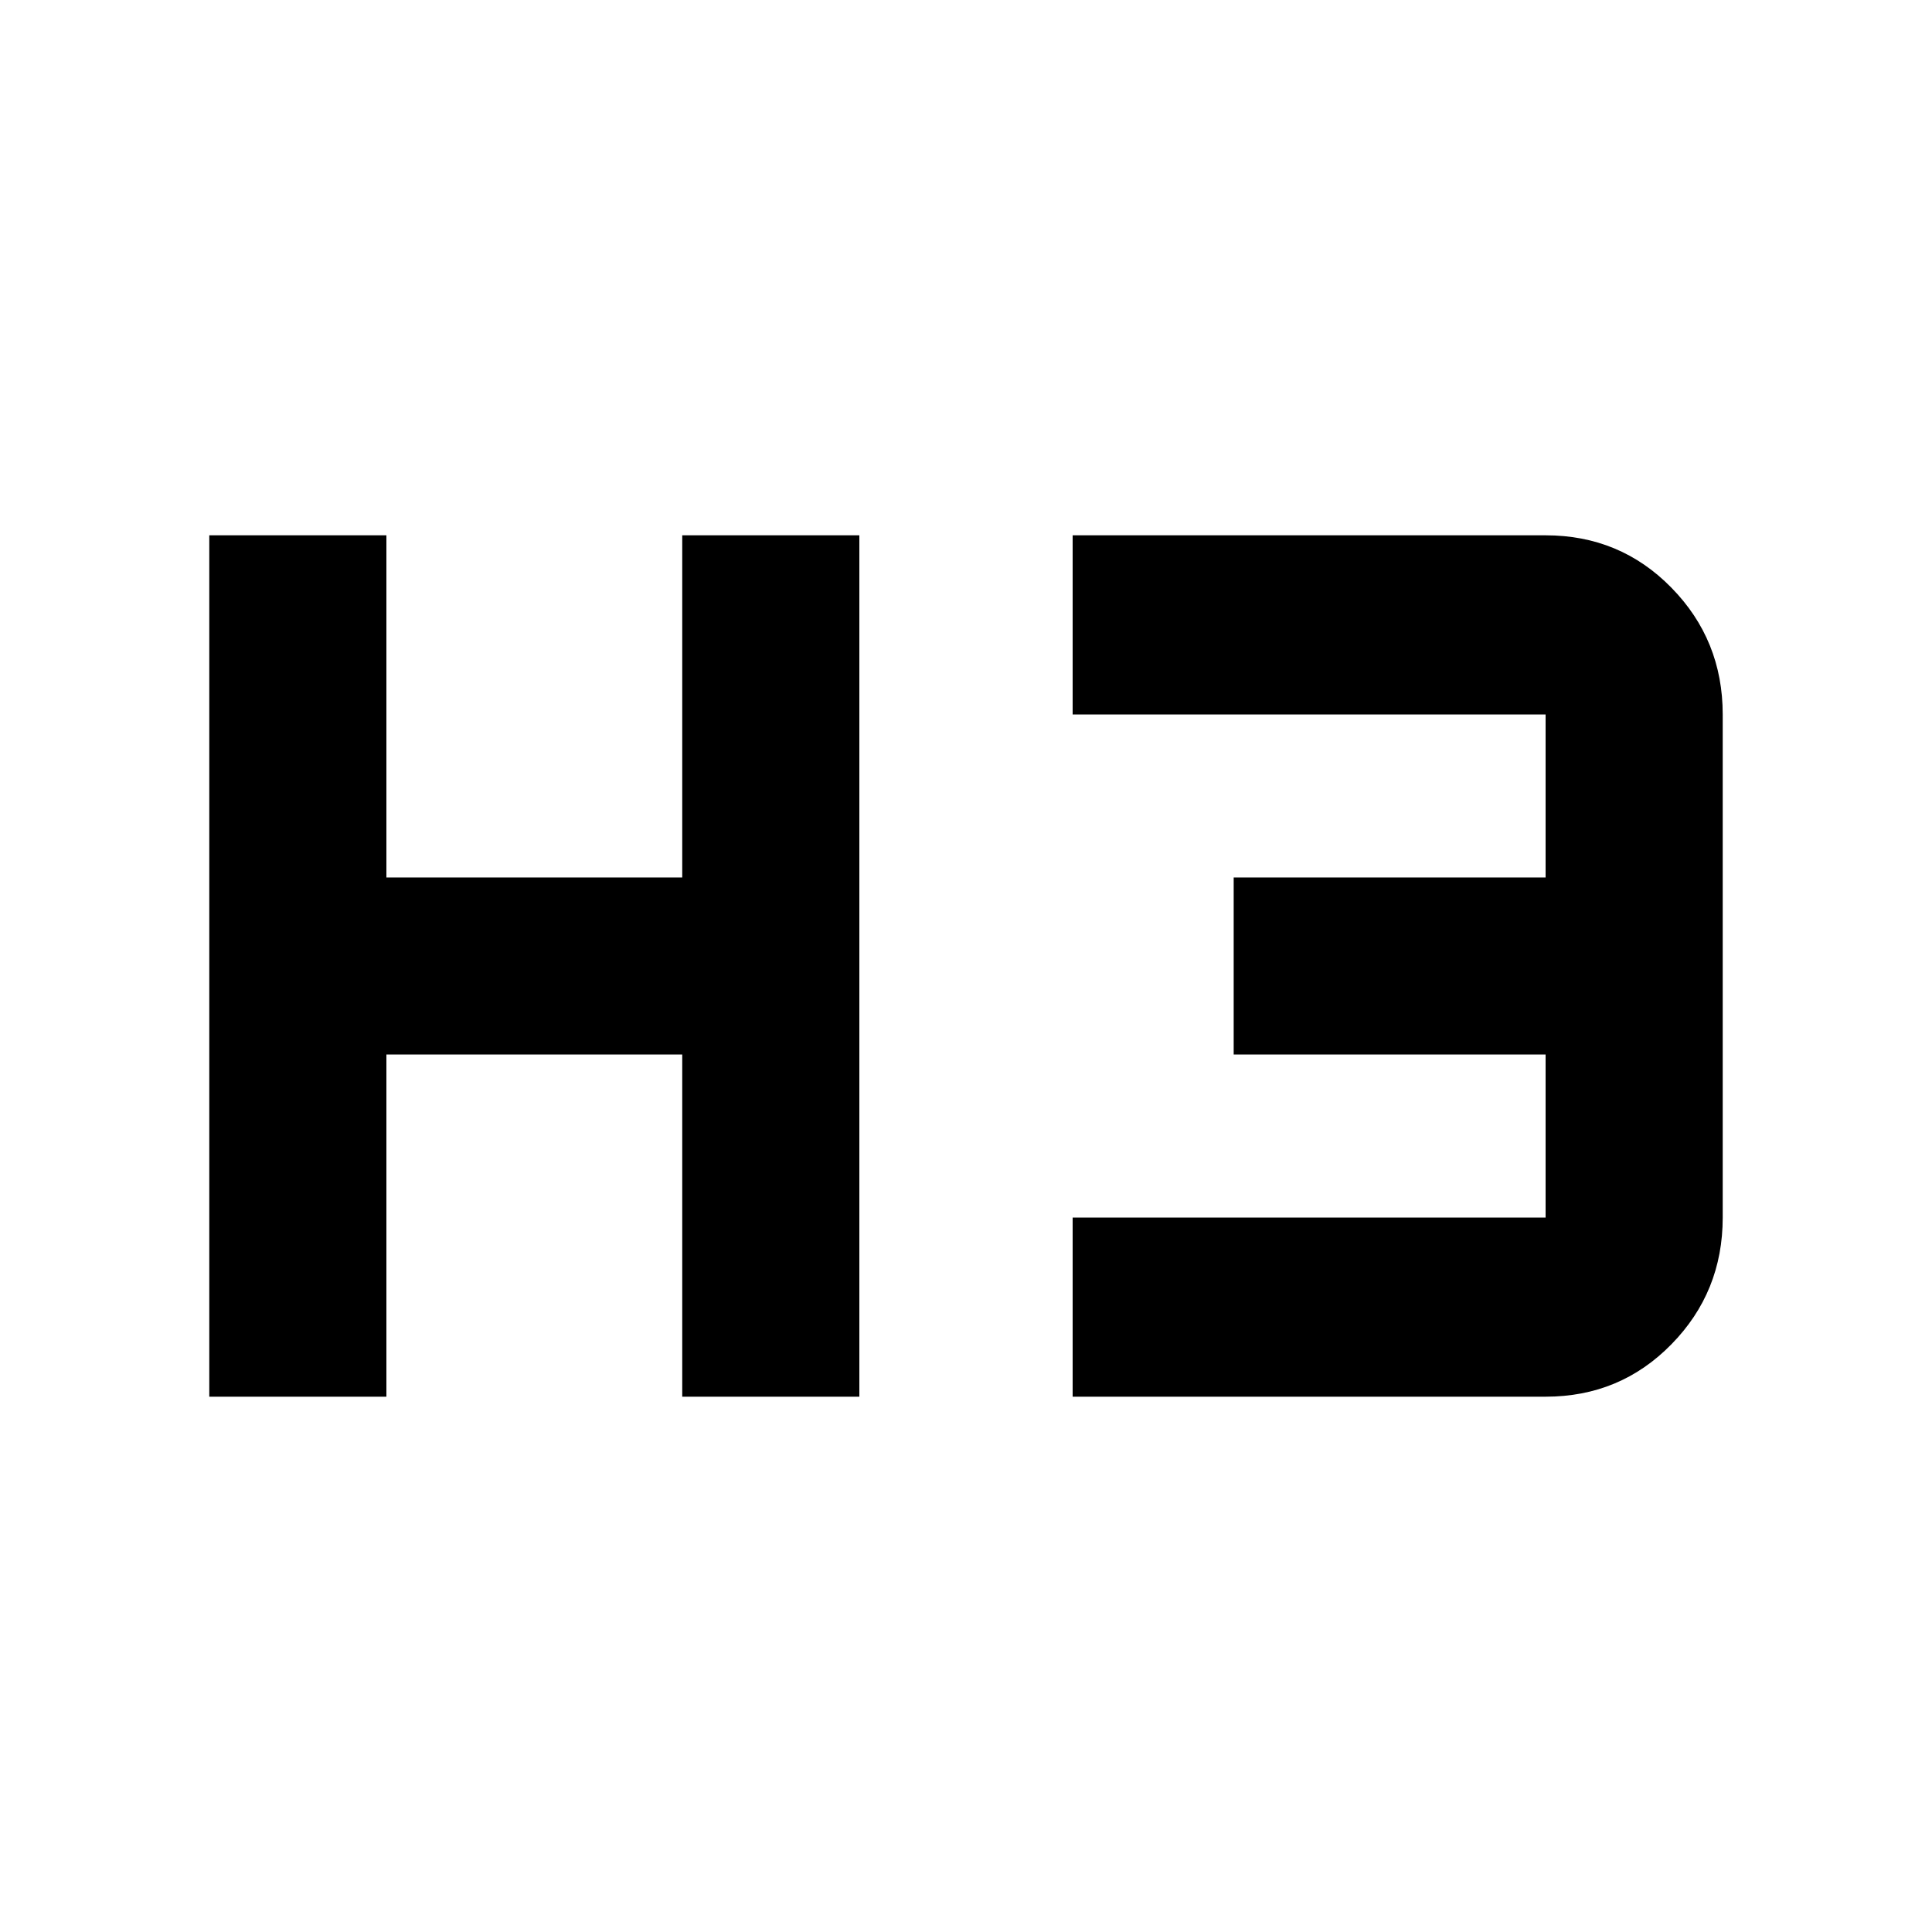 <svg xmlns="http://www.w3.org/2000/svg" height="40" width="40"><path d="M4.333 28.917V11.083H8v7.084h6.125v-7.084h3.667v17.834h-3.667v-7.084H8v7.084Zm17.875 0v-3.709H32v-3.375h-6.458v-3.666H32v-3.375h-9.792v-3.709H32q1.542 0 2.604 1.084 1.063 1.083 1.063 2.625v10.416q0 1.542-1.063 2.625-1.062 1.084-2.604 1.084Z"/></svg>